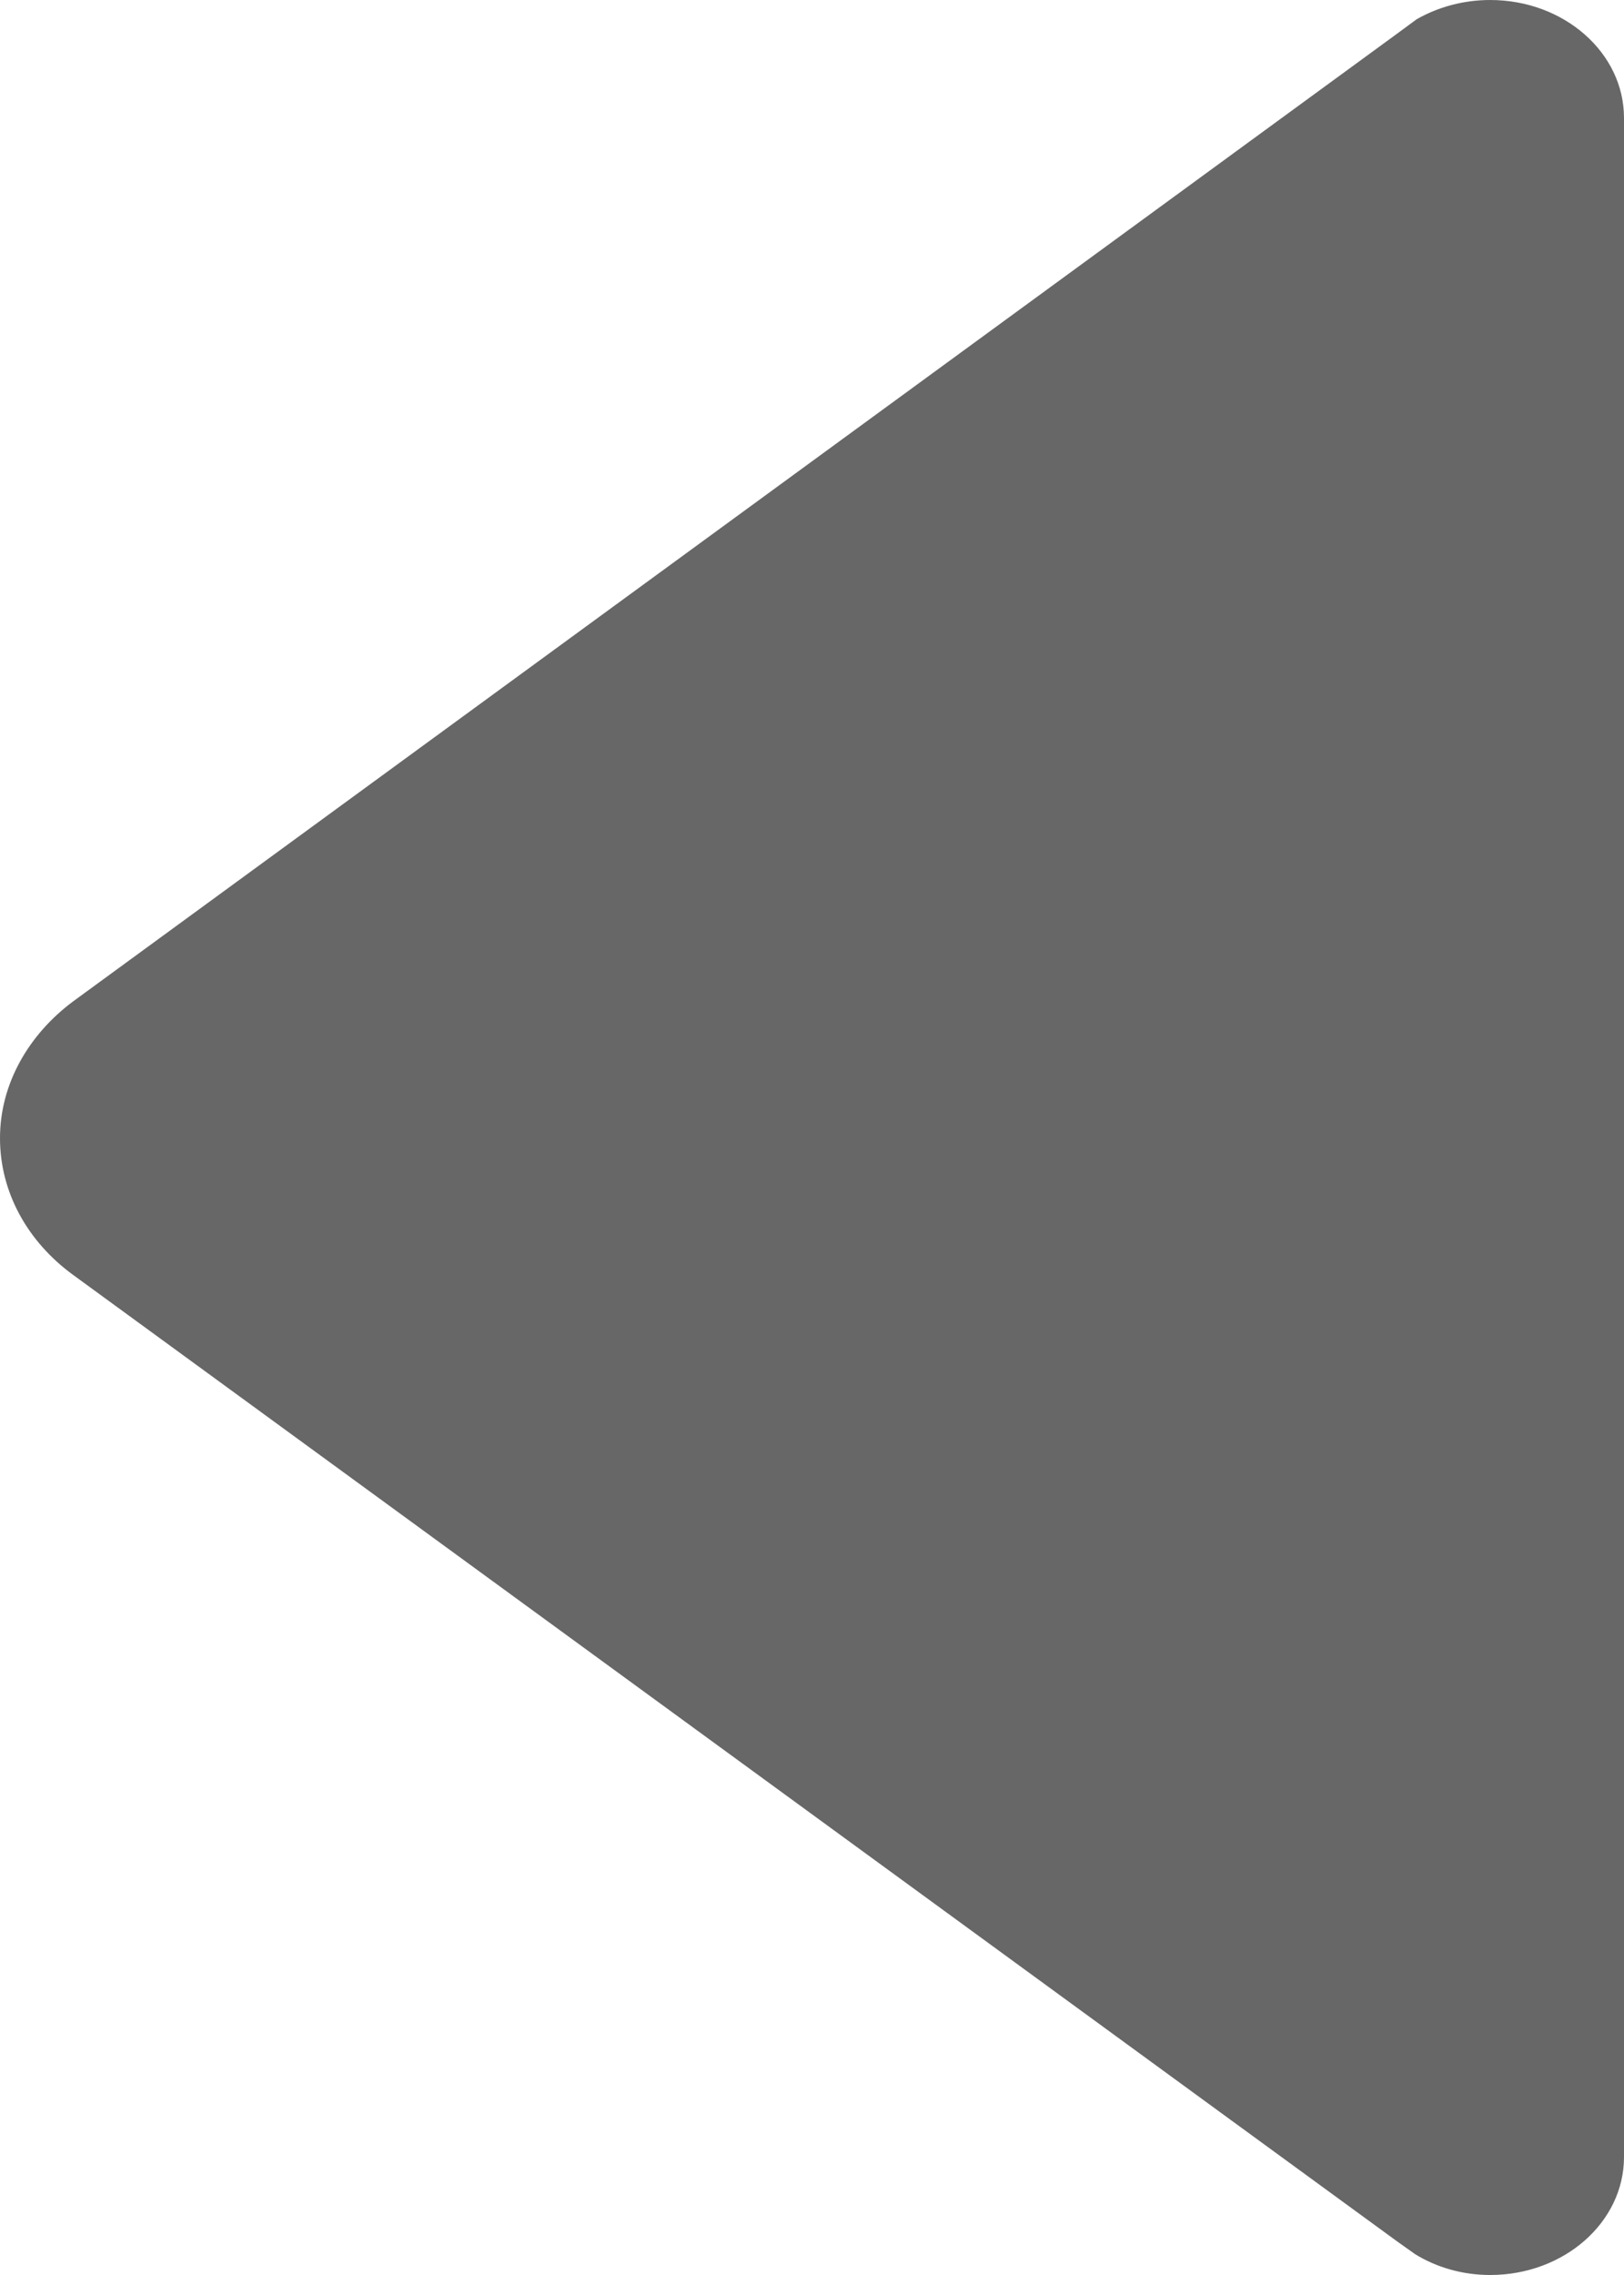 <?xml version="1.0" encoding="iso-8859-1"?>
<!-- Generator: Adobe Illustrator 18.0.0, SVG Export Plug-In . SVG Version: 6.00 Build 0)  -->
<!DOCTYPE svg PUBLIC "-//W3C//DTD SVG 1.1 Basic//EN" "http://www.w3.org/Graphics/SVG/1.1/DTD/svg11-basic.dtd">
<svg version="1.1" baseProfile="basic" id="Layer_1"
	 xmlns="http://www.w3.org/2000/svg" xmlns:xlink="http://www.w3.org/1999/xlink" x="0px" y="0px" viewBox="0 0 5 7"
	 xml:space="preserve">
<g id="Shape_5_copy_6">
	<path fill-rule="evenodd" clip-rule="evenodd" fill="#676767" d="M4.588,0C4.505,0,4.427,0.022,4.362,0.059l-0.068,0.05
		l-4.07,2.973C0.089,3.183,0,3.334,0,3.502c0,0.168,0.086,0.319,0.224,0.42l4.078,2.975l0.055,0.039C4.422,6.976,4.502,7,4.588,7
		C4.815,7,5,6.838,5,6.637V0.363C5,0.162,4.815,0,4.588,0z"/>
</g>
</svg>
